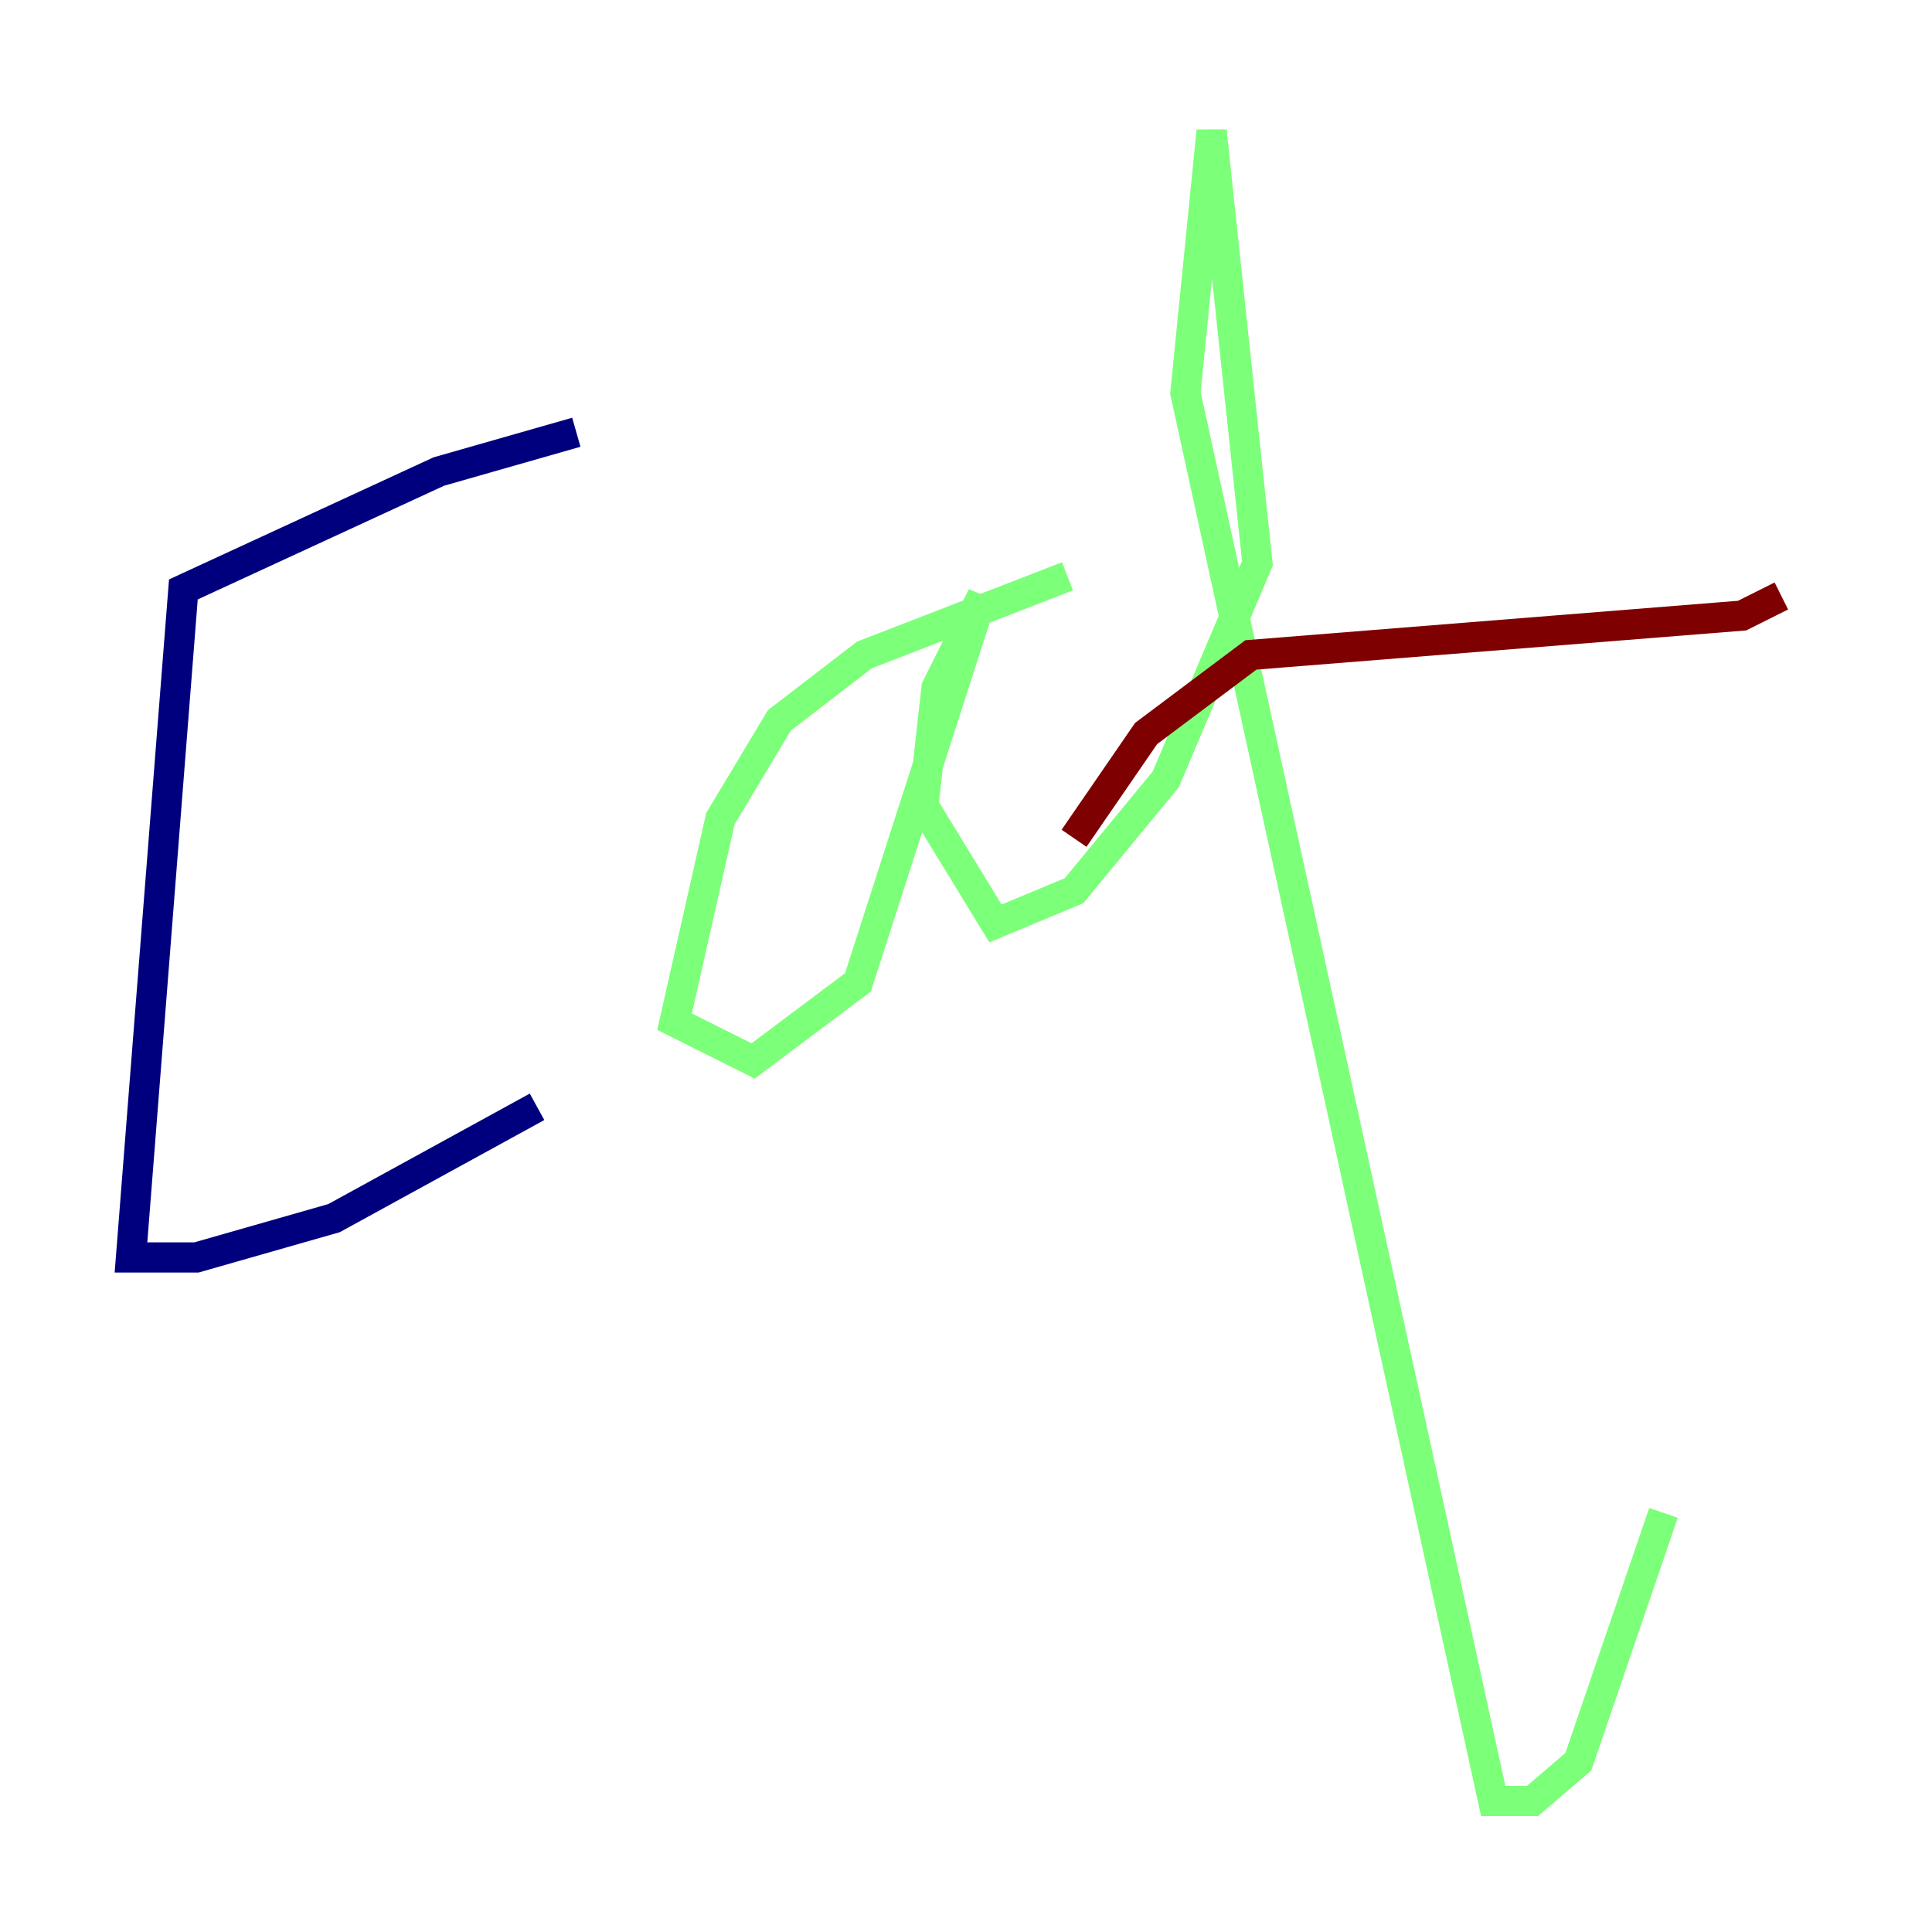<?xml version="1.0" encoding="utf-8" ?>
<svg baseProfile="tiny" height="128" version="1.2" viewBox="0,0,128,128" width="128" xmlns="http://www.w3.org/2000/svg" xmlns:ev="http://www.w3.org/2001/xml-events" xmlns:xlink="http://www.w3.org/1999/xlink"><defs /><polyline fill="none" points="38.183,28.637 29.071,31.241 12.149,39.051 8.678,83.308 13.017,83.308 22.129,80.705 35.58,73.329" stroke="#00007f" stroke-width="2" /><polyline fill="none" points="70.725,38.183 57.275,43.39 51.634,47.729 47.729,54.237 44.691,67.688 49.898,70.291 56.841,65.085 65.085,39.485 62.047,45.559 61.18,53.37 65.953,61.18 71.159,59.01 77.234,51.634 83.308,37.315 80.271,8.678 78.536,26.034 98.929,119.322 101.532,119.322 104.57,116.719 110.21,100.231" stroke="#7cff79" stroke-width="2" /><polyline fill="none" points="71.159,55.539 75.932,48.597 82.875,43.39 115.417,40.786 118.02,39.485" stroke="#7f0000" stroke-width="2" /></svg>